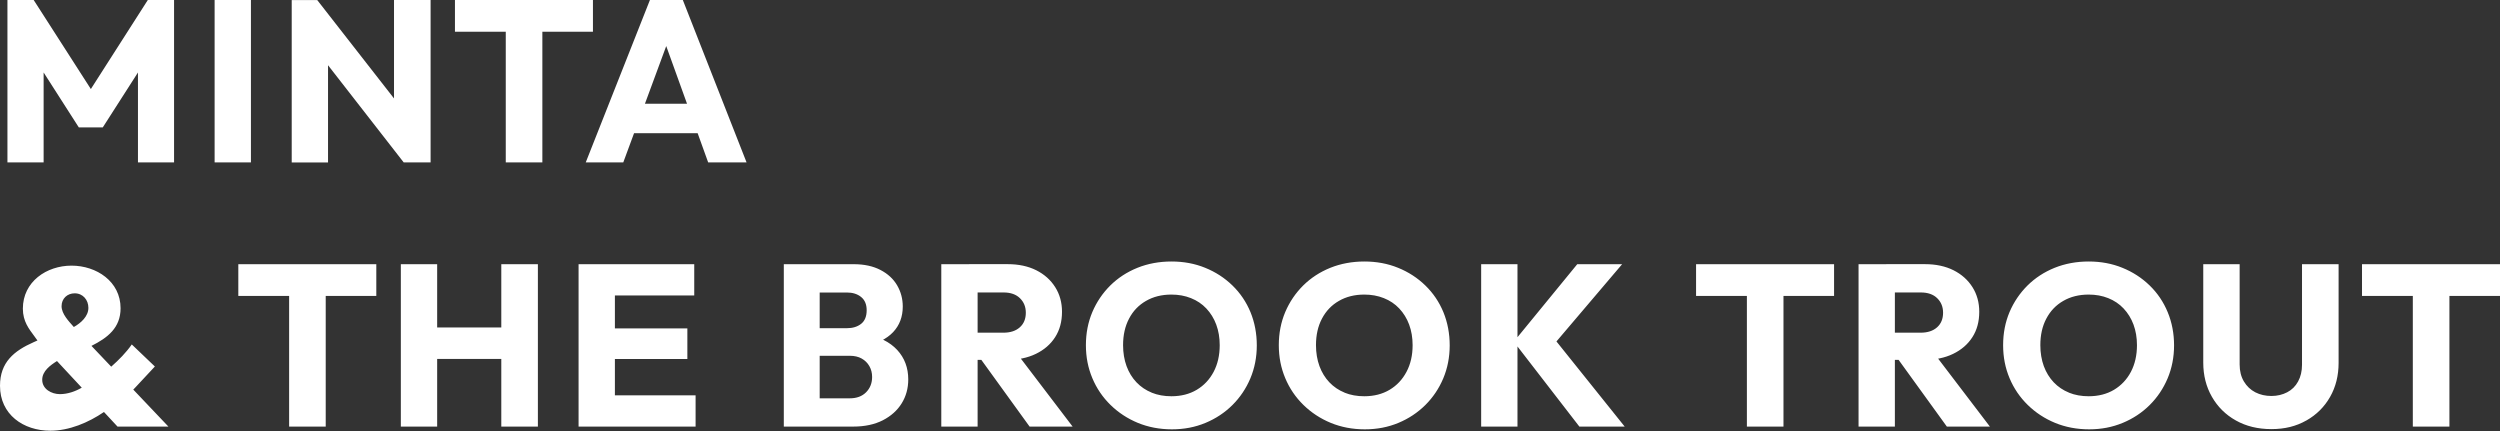 <svg width="1281" height="221" viewBox="0 0 1281 221" fill="none" xmlns="http://www.w3.org/2000/svg">
<rect x="0" y="0" width="1281" height="221" fill="#333333" stroke="none"/>
<path d="M1281 135.374H1210.29V151.633H1281V135.374ZM1255.08 136.435H1236.33V218.582H1255.08V136.435ZM1181.81 215.445C1187 212.493 1191.04 208.48 1193.94 203.361C1196.85 198.264 1198.3 192.429 1198.3 185.926V135.374H1179.55V186.871C1179.55 190.169 1178.88 193.029 1177.54 195.473C1176.21 197.918 1174.34 199.763 1171.94 201.008C1169.54 202.254 1166.84 202.899 1163.87 202.899C1160.89 202.899 1158.06 202.277 1155.61 201.008C1153.17 199.74 1151.23 197.895 1149.78 195.473C1148.32 193.029 1147.59 190.123 1147.59 186.756V135.374H1128.95V185.81C1128.95 192.337 1130.43 198.172 1133.38 203.315C1136.33 208.457 1140.41 212.516 1145.65 215.445C1150.88 218.397 1156.95 219.873 1163.87 219.873C1170.79 219.873 1176.6 218.397 1181.79 215.445M1060.16 201.193C1057.14 199.97 1054.51 198.195 1052.32 195.889C1050.13 193.582 1048.42 190.792 1047.24 187.586C1046.07 184.358 1045.47 180.783 1045.47 176.862C1045.47 171.673 1046.48 167.13 1048.54 163.256C1050.59 159.358 1053.47 156.337 1057.21 154.192C1060.94 152.025 1065.28 150.941 1070.24 150.941C1073.86 150.941 1077.2 151.54 1080.25 152.763C1083.31 153.985 1085.94 155.738 1088.13 158.067C1090.32 160.396 1092.03 163.141 1093.21 166.323C1094.38 169.506 1094.98 173.011 1094.98 176.862C1094.98 182.051 1093.94 186.595 1091.87 190.538C1089.79 194.482 1086.89 197.526 1083.2 199.74C1079.51 201.931 1075.17 203.038 1070.24 203.038C1066.55 203.038 1063.18 202.438 1060.16 201.216M1087.69 216.69C1092.95 214.5 1097.57 211.455 1101.49 207.558C1105.41 203.66 1108.47 199.117 1110.69 193.882C1112.88 188.67 1113.99 183.02 1113.99 176.978C1113.99 170.935 1112.9 165.17 1110.73 159.958C1108.57 154.723 1105.5 150.18 1101.49 146.282C1097.47 142.385 1092.81 139.364 1087.51 137.219C1082.21 135.051 1076.44 133.99 1070.24 133.99C1064.03 133.99 1058.13 135.074 1052.8 137.219C1047.45 139.387 1042.82 142.408 1038.9 146.282C1034.98 150.18 1031.91 154.7 1029.69 159.889C1027.5 165.078 1026.4 170.728 1026.4 176.862C1026.4 182.997 1027.5 188.555 1029.69 193.767C1031.88 199.002 1035 203.568 1039.01 207.489C1043.02 211.409 1047.68 214.476 1053.03 216.69C1058.38 218.881 1064.19 219.988 1070.47 219.988C1076.74 219.988 1082.41 218.881 1087.67 216.69M1019.62 218.582L988.736 178.039L971.647 182.743L997.568 218.582H1019.62ZM970.932 135.374H952.321V218.582H970.932V135.374ZM985.784 184.404C991.526 184.404 996.508 183.389 1000.75 181.336C1004.99 179.284 1008.29 176.447 1010.64 172.78C1013 169.137 1014.17 164.778 1014.17 159.75C1014.17 155.046 1013.02 150.825 1010.69 147.136C1008.36 143.446 1005.13 140.563 1000.96 138.464C996.784 136.389 991.918 135.351 986.337 135.351H966.527V149.857H984.216C987.836 149.857 990.65 150.848 992.633 152.809C994.64 154.769 995.631 157.237 995.631 160.235C995.631 163.371 994.617 165.885 992.564 167.707C990.512 169.552 987.698 170.474 984.077 170.474H966.527V184.381H985.738L985.784 184.404ZM939.775 135.374H869.067V151.633H939.775V135.374ZM913.854 136.435H895.104V218.582H913.854V136.435ZM777.557 135.374H758.946V218.582H777.557V135.374ZM832.491 218.582L794.416 171.074V178.615L831.176 135.374H808.184L775.666 175.087L809.268 218.582H832.491ZM688.999 201.193C685.978 199.97 683.349 198.195 681.158 195.889C678.967 193.582 677.261 190.792 676.085 187.586C674.908 184.358 674.309 180.783 674.309 176.862C674.309 171.673 675.324 167.13 677.376 163.256C679.429 159.358 682.311 156.337 686.047 154.192C689.783 152.025 694.119 150.941 699.077 150.941C702.698 150.941 706.019 151.54 709.086 152.763C712.154 153.985 714.783 155.738 716.974 158.067C719.164 160.396 720.871 163.141 722.047 166.323C723.223 169.506 723.823 173.011 723.823 176.862C723.823 182.051 722.785 186.595 720.686 190.538C718.611 194.459 715.728 197.526 712.015 199.74C708.325 201.931 703.99 203.038 699.054 203.038C695.364 203.038 691.997 202.438 688.976 201.216M716.535 216.69C721.793 214.5 726.383 211.455 730.326 207.558C734.247 203.66 737.314 199.117 739.528 193.882C741.719 188.67 742.826 183.02 742.826 176.978C742.826 170.935 741.742 165.17 739.597 159.958C737.429 154.723 734.362 150.18 730.349 146.282C726.337 142.385 721.678 139.364 716.374 137.219C711.07 135.051 705.304 133.99 699.101 133.99C692.897 133.99 686.993 135.074 681.666 137.219C676.315 139.387 671.68 142.408 667.759 146.282C663.839 150.18 660.771 154.7 658.558 159.889C656.367 165.078 655.26 170.728 655.26 176.862C655.26 182.997 656.367 188.555 658.558 193.767C660.748 199.002 663.862 203.568 667.875 207.489C671.887 211.409 676.546 214.476 681.896 216.69C687.247 218.881 693.058 219.988 699.331 219.988C705.604 219.988 711.277 218.881 716.535 216.69ZM590.156 201.193C587.135 199.97 584.506 198.195 582.315 195.889C580.124 193.582 578.417 190.792 577.241 187.586C576.065 184.358 575.465 180.783 575.465 176.862C575.465 171.673 576.48 167.13 578.533 163.256C580.562 159.358 583.468 156.337 587.204 154.192C590.94 152.025 595.276 150.941 600.234 150.941C603.855 150.941 607.199 151.54 610.243 152.763C613.31 153.985 615.939 155.738 618.13 158.067C620.321 160.396 622.027 163.141 623.204 166.323C624.38 169.506 624.979 173.011 624.979 176.862C624.979 182.051 623.941 186.595 621.866 190.538C619.79 194.459 616.908 197.526 613.195 199.74C609.505 201.931 605.169 203.038 600.234 203.038C596.544 203.038 593.177 202.438 590.156 201.216M617.692 216.69C622.95 214.5 627.562 211.455 631.483 207.558C635.403 203.66 638.471 199.117 640.684 193.882C642.875 188.67 643.982 183.02 643.982 176.978C643.982 170.935 642.898 165.17 640.754 159.958C638.586 154.723 635.519 150.18 631.506 146.282C627.493 142.385 622.835 139.364 617.53 137.219C612.226 135.051 606.484 133.99 600.257 133.99C594.03 133.99 588.149 135.074 582.822 137.219C577.472 139.387 572.836 142.408 568.916 146.282C564.995 150.18 561.928 154.7 559.714 159.889C557.523 165.078 556.416 170.728 556.416 176.862C556.416 182.997 557.523 188.555 559.714 193.767C561.905 199.002 565.018 203.568 569.031 207.489C573.044 211.409 577.702 214.476 583.053 216.69C588.403 218.881 594.215 219.988 600.487 219.988C606.76 219.988 612.434 218.881 617.692 216.69ZM549.613 218.582L518.733 178.039L501.644 182.743L527.565 218.582H549.613ZM500.929 135.374H482.318V218.582H500.929V135.374ZM515.781 184.404C521.523 184.404 526.505 183.389 530.748 181.336C534.991 179.284 538.289 176.447 540.642 172.78C542.994 169.137 544.17 164.778 544.17 159.75C544.17 155.046 543.017 150.825 540.688 147.136C538.358 143.446 535.13 140.563 530.956 138.464C526.781 136.389 521.915 135.351 516.334 135.351H496.547V149.857H514.213C517.833 149.857 520.647 150.848 522.63 152.809C524.637 154.769 525.628 157.237 525.628 160.235C525.628 163.371 524.614 165.885 522.561 167.707C520.509 169.552 517.695 170.474 514.074 170.474H496.524V184.381H515.735L515.781 184.404ZM420.005 135.374H401.624V218.582H420.005V135.374ZM437.209 218.582C443.113 218.582 448.14 217.498 452.36 215.353C456.558 213.185 459.786 210.302 462.023 206.682C464.26 203.061 465.391 198.979 465.391 194.413C465.391 188.44 463.499 183.412 459.74 179.33C455.958 175.248 450.539 172.527 443.482 171.189L442.997 177.439C449.432 176.101 454.321 173.68 457.619 170.197C460.917 166.715 462.577 162.31 462.577 157.052C462.577 153.132 461.608 149.511 459.694 146.213C457.78 142.915 454.92 140.286 451.138 138.326C447.379 136.366 442.813 135.374 437.463 135.374H415.899V149.88H433.934C436.909 149.88 439.353 150.641 441.245 152.186C443.136 153.731 444.081 155.968 444.081 158.966C444.081 162.103 443.136 164.432 441.245 165.931C439.353 167.43 436.909 168.168 433.934 168.168H415.899V182.305H435.456C437.808 182.305 439.838 182.766 441.521 183.712C443.205 184.657 444.519 185.949 445.465 187.609C446.41 189.247 446.872 191.115 446.872 193.144C446.872 196.281 445.857 198.91 443.805 200.985C441.752 203.061 438.962 204.099 435.433 204.099H415.876V218.605H437.209V218.582ZM355.731 135.374H310.714V151.402H355.731V135.374ZM352.202 168.26H310.714V183.942H352.202V168.26ZM356.423 202.553H310.691V218.582H356.423V202.553ZM315.073 135.374H296.462V218.582H315.073V135.374ZM262.999 167.776H216.552V183.919H262.999V167.776ZM275.613 135.374H256.864V218.582H275.613V135.374ZM224.001 135.374H205.39V218.582H224.001V135.374ZM192.821 135.374H122.113V151.633H192.821V135.374ZM166.899 136.435H148.15V218.582H166.899V136.435ZM60.192 218.582H86.298L68.287 199.625L69.232 198.656L79.356 187.794L67.525 176.493C64.55 180.76 60.93 184.381 56.986 187.886L46.862 177.231C55.164 173.08 61.783 167.96 61.783 157.952C61.783 144.207 49.422 136.112 36.645 136.112C23.869 136.112 11.715 144.322 11.715 158.159C11.715 164.755 14.921 168.606 17.481 172.112L19.187 174.464L17.273 175.317C7.149 179.791 0 185.649 0 197.687C0 212.401 11.946 220.703 25.783 220.703C35.469 220.703 45.271 216.552 53.273 211.109L60.192 218.558V218.582ZM37.822 167.545C35.262 164.663 31.549 160.834 31.549 156.891C31.549 152.947 34.524 150.295 38.26 150.295C42.526 150.295 45.294 153.708 45.294 157.744C45.294 162.103 41.465 165.516 37.845 167.545M41.88 198.656C38.583 200.57 34.639 201.954 30.695 201.954C26.429 201.954 21.632 199.394 21.632 194.597C21.632 190.123 25.783 187.148 29.196 185.003L41.88 198.633V198.656Z" fill="white"/>
<path d="M364.271 53.158H319.023V68.24H364.271V53.158ZM319.369 83.208L344.83 14.252H338.004L362.864 83.208H382.536L349.88 0H333.022L300.136 83.208H319.346H319.369ZM303.826 0H233.118V16.259H303.826V0ZM277.904 1.061H259.155V83.208H277.904V1.061ZM220.641 83.208V0H201.892V66.58L206.85 83.208H220.641ZM211.555 62.821L162.525 0L157.936 20.387L206.85 83.208L211.555 62.821ZM168.083 83.208V16.628L162.548 0.023H149.472V83.231H168.083V83.208ZM128.578 0H109.967V83.208H128.578V0ZM22.354 83.208V31.226L19.172 32.171L40.389 65.288H52.658L73.875 32.171L70.692 31.226V83.208H89.188V0H75.743L43.087 51.036H50.029L17.258 0H3.812V83.208H22.308H22.354Z" fill="white"/>
</svg>
